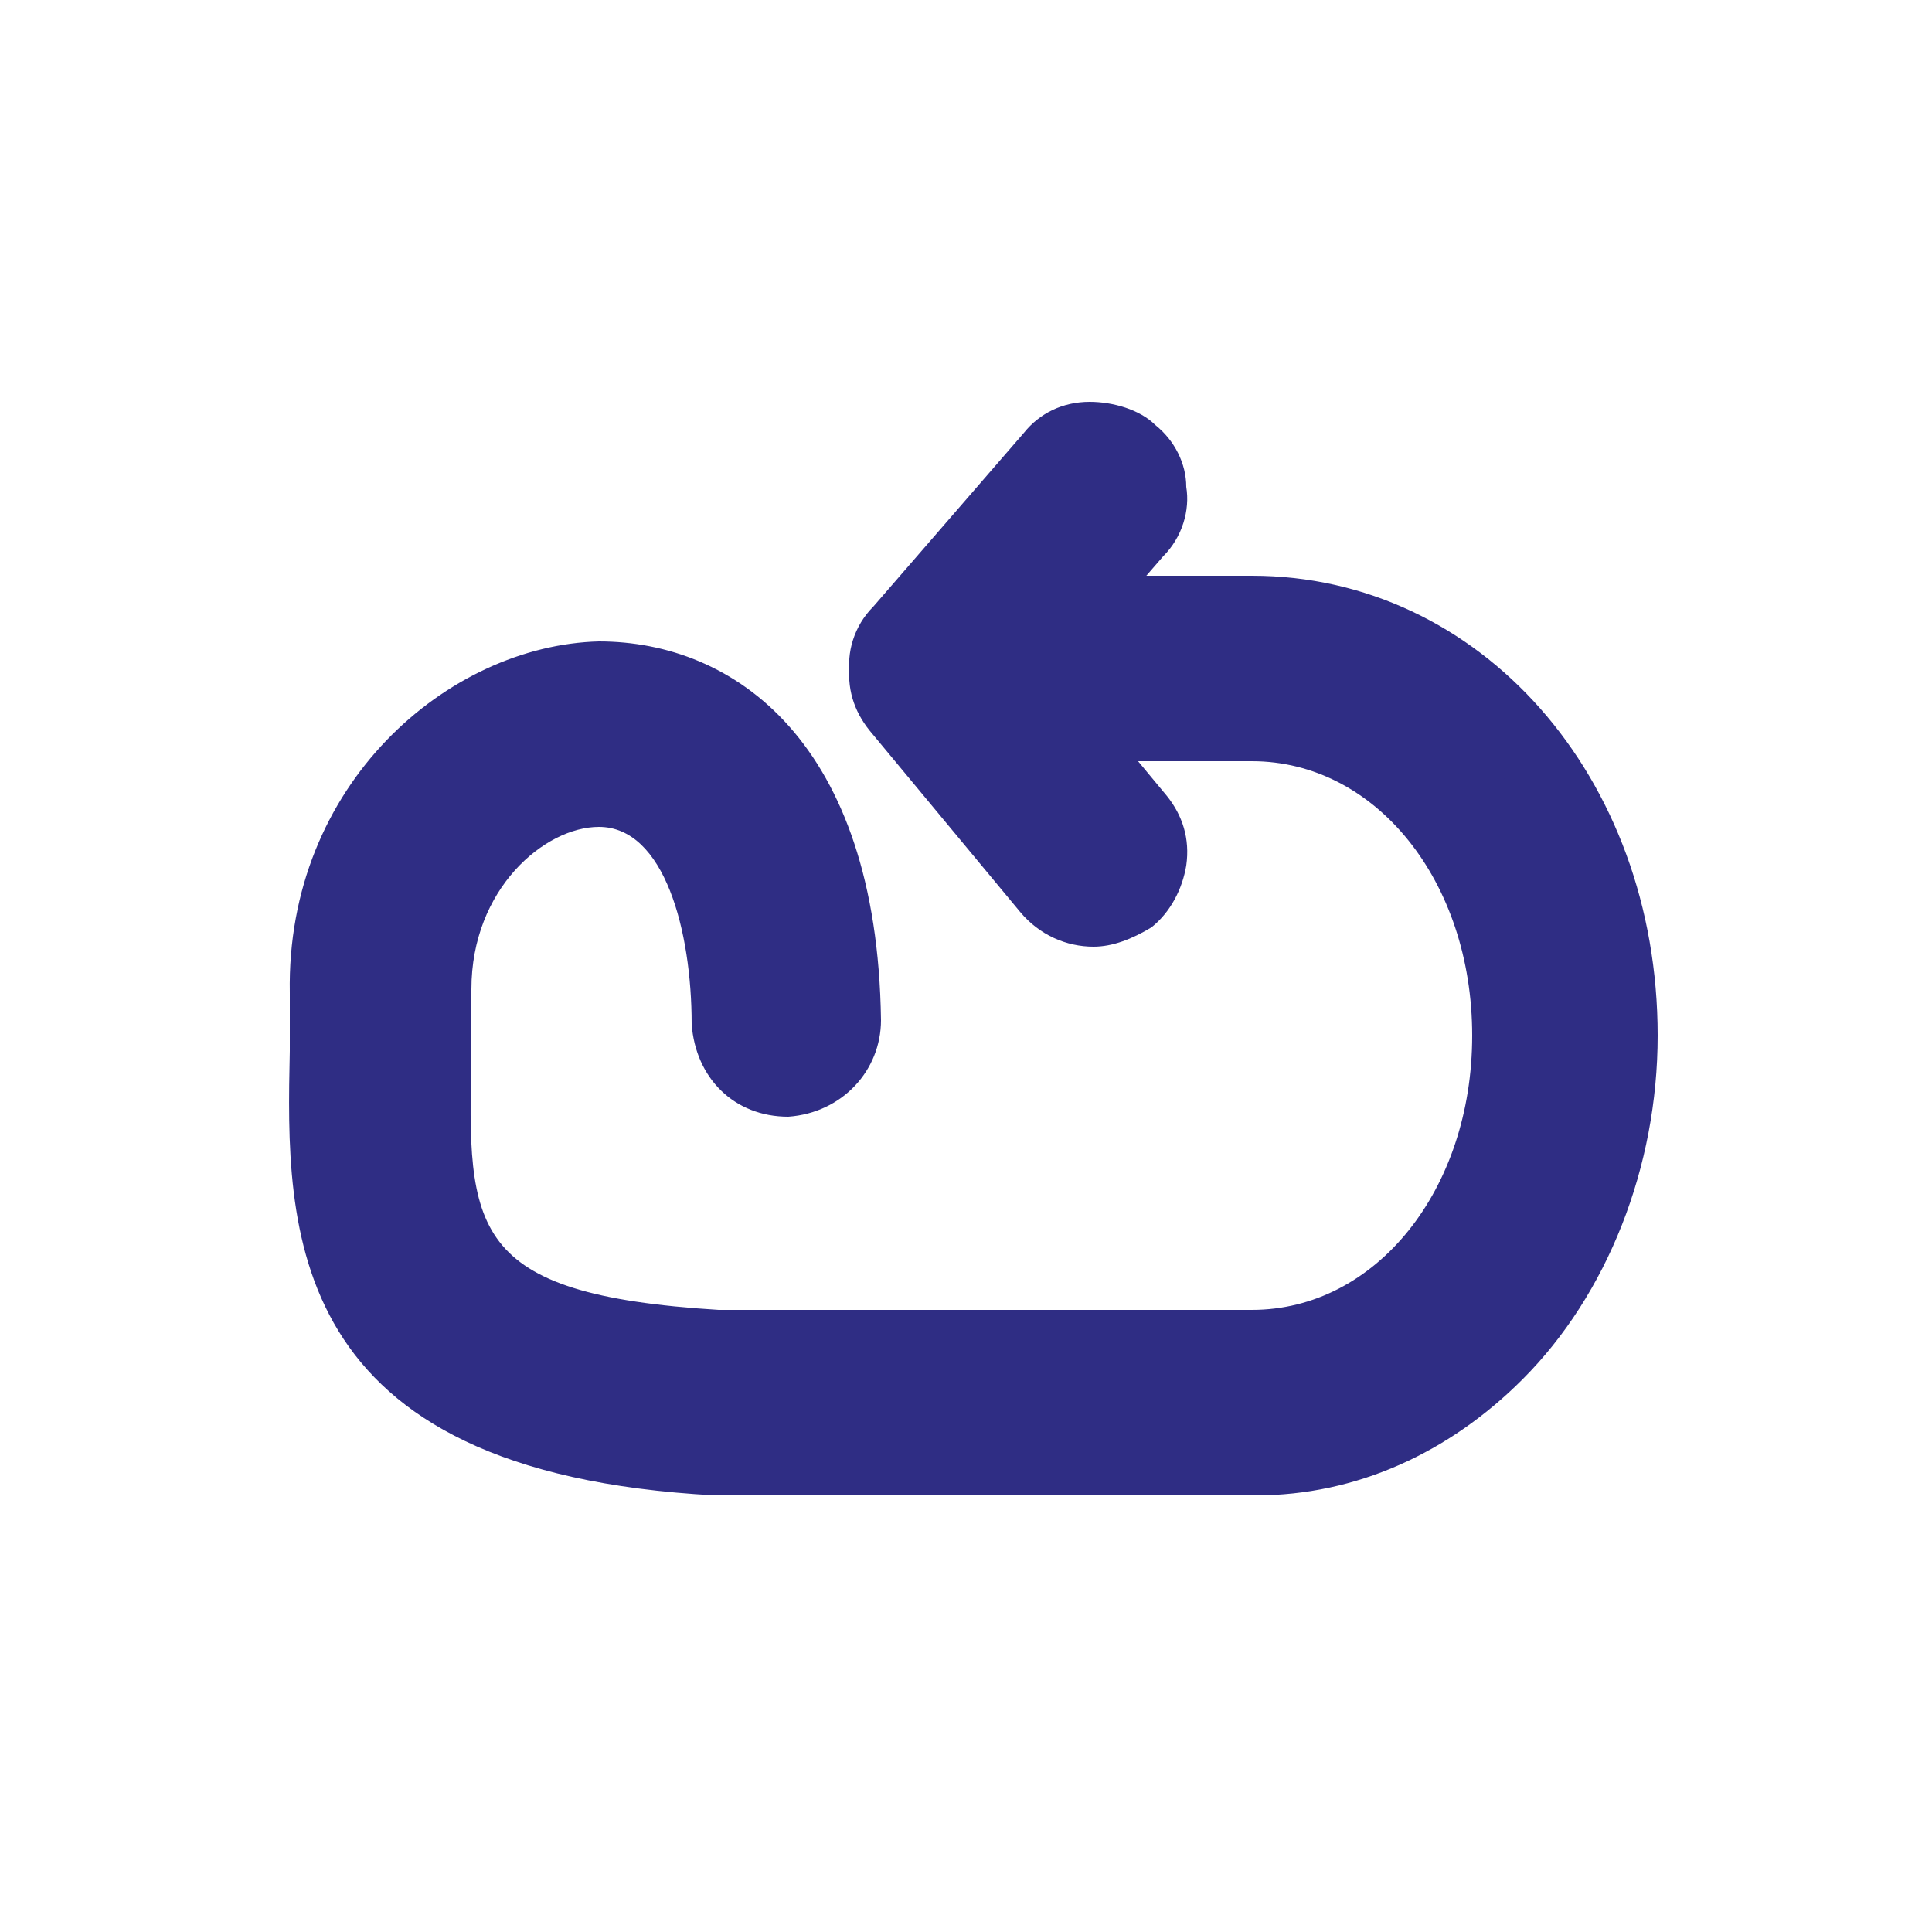 <svg width="62" height="62" viewBox="0 0 62 62" fill="none" xmlns="http://www.w3.org/2000/svg">
<path d="M35.092 29.14C34.596 29.14 34.1 28.892 33.728 28.52L28.892 22.692C28.272 21.948 28.396 20.832 29.14 20.212C29.884 19.592 31 19.716 31.62 20.46L36.456 26.288C37.076 27.032 36.952 28.148 36.208 28.768C35.836 29.016 35.464 29.14 35.092 29.14Z" fill="#2F2D84"/>
<path d="M35.092 30.38C34.224 30.38 33.356 30.008 32.736 29.264L27.9 23.436C27.404 22.816 27.156 22.072 27.28 21.204C27.404 20.46 27.776 19.716 28.396 19.22C29.016 18.724 29.76 18.476 30.628 18.6C31.372 18.724 32.116 19.096 32.612 19.716L37.448 25.544C37.944 26.164 38.192 26.908 38.068 27.776C37.944 28.52 37.572 29.264 36.952 29.76C36.332 30.132 35.712 30.38 35.092 30.38ZM30.256 20.956C30.132 20.956 30.008 20.956 29.884 21.08C29.76 21.204 29.76 21.328 29.76 21.452C29.76 21.576 29.76 21.7 29.884 21.824L34.72 27.652C34.968 27.9 35.216 27.9 35.464 27.652C35.588 27.528 35.588 27.404 35.588 27.28C35.588 27.156 35.588 27.032 35.464 26.908L30.628 21.08C30.504 21.08 30.38 20.956 30.256 20.956Z" fill="#2F2D84"/>
<path d="M30.256 23.188C29.884 23.188 29.512 23.064 29.14 22.816C28.396 22.196 28.272 21.08 28.892 20.336L33.728 14.756C34.348 14.012 35.464 13.888 36.208 14.508C36.952 15.128 37.076 16.244 36.456 16.988L31.62 22.568C31.248 23.064 30.752 23.188 30.256 23.188Z" fill="#2F2D84"/>
<path d="M30.256 24.428C29.512 24.428 28.892 24.18 28.272 23.684C27.652 23.188 27.28 22.444 27.28 21.7C27.156 20.956 27.404 20.088 28.024 19.468L32.86 13.888C33.356 13.268 34.1 12.896 34.968 12.896C35.712 12.896 36.58 13.144 37.076 13.64C37.696 14.136 38.068 14.88 38.068 15.624C38.192 16.368 37.944 17.236 37.324 17.856L32.488 23.436C31.992 24.056 31.124 24.428 30.256 24.428ZM35.092 15.376C34.968 15.376 34.968 15.376 35.092 15.376C34.968 15.376 34.844 15.376 34.72 15.5L29.884 21.08C29.76 21.328 29.76 21.452 29.76 21.576C29.76 21.7 29.76 21.824 29.884 21.948C30.132 22.072 30.38 22.072 30.628 21.948L35.464 16.244C35.588 16.12 35.588 15.996 35.588 15.872C35.588 15.748 35.588 15.624 35.464 15.5C35.216 15.376 35.092 15.376 35.092 15.376Z" fill="#2F2D84"/>
<path d="M40.3 46.748H22.94C10.292 46.004 10.416 39.556 10.54 33.728C10.54 33.108 10.54 32.488 10.54 31.744C10.54 25.792 15.004 21.824 19.22 21.7H19.344C23.064 21.7 26.908 24.552 27.032 32.612C27.032 33.604 26.288 34.348 25.296 34.348C24.304 34.348 23.56 33.604 23.56 32.612C23.436 27.9 21.824 25.172 19.344 25.172C16.864 25.172 14.012 27.9 14.136 31.62C14.136 32.364 14.136 32.984 14.136 33.604C14.012 39.308 14.012 42.532 23.188 43.028H40.3C44.888 43.028 48.608 38.688 48.608 32.984C48.608 27.28 45.012 22.94 40.3 22.94H31.62C30.628 22.94 29.884 22.196 29.884 21.204C29.884 20.212 30.628 19.468 31.62 19.468H40.3C46.872 19.468 52.08 25.42 52.08 32.984C51.956 40.796 46.872 46.748 40.3 46.748Z" fill="#2F2D84"/>
<path d="M40.3 47.988H22.94C9.052 47.244 9.176 39.432 9.3 33.728C9.3 33.108 9.3 32.488 9.3 31.868C9.176 25.172 14.384 20.708 19.22 20.584C23.56 20.584 28.148 23.808 28.272 32.736C28.272 34.348 27.032 35.712 25.296 35.836C23.56 35.836 22.32 34.596 22.196 32.86C22.196 29.884 21.328 26.536 19.22 26.536C17.484 26.536 15.128 28.52 15.128 31.744C15.128 32.488 15.128 33.108 15.128 33.852C15.004 39.432 15.004 41.54 23.064 42.036H40.176C44.144 42.036 47.244 38.192 47.244 33.232C47.244 28.272 44.144 24.428 40.176 24.428H31.496C29.884 24.428 28.52 23.064 28.52 21.452C28.52 19.84 29.884 18.476 31.496 18.476H40.176C47.492 18.476 53.196 24.924 53.196 33.232C53.196 37.448 51.584 41.54 48.856 44.268C46.5 46.624 43.524 47.988 40.3 47.988ZM19.344 23.064C15.624 23.064 11.78 26.66 11.78 31.744C11.78 32.364 11.78 33.108 11.78 33.728C11.656 39.432 11.656 44.764 23.064 45.384H40.3C42.904 45.384 45.26 44.392 47.244 42.408C49.6 40.052 50.84 36.704 50.84 33.108C50.84 26.288 46.252 20.832 40.3 20.832H31.62C31.372 20.832 31.124 21.08 31.124 21.328C31.124 21.576 31.372 21.824 31.62 21.824H40.3C45.632 21.824 49.848 26.784 49.848 33.108C49.848 39.432 45.632 44.392 40.3 44.392H23.064C13.02 43.896 12.648 40.176 12.772 33.728C12.772 33.108 12.772 32.364 12.772 31.744C12.772 27.156 16.12 24.056 19.22 24.056C22.568 24.056 24.676 27.28 24.8 32.736C24.8 32.984 25.048 33.232 25.296 33.232C25.544 33.232 25.792 32.984 25.792 32.736C25.668 26.66 23.312 23.064 19.344 23.064Z" fill="#2F2D84"/>
</svg>
